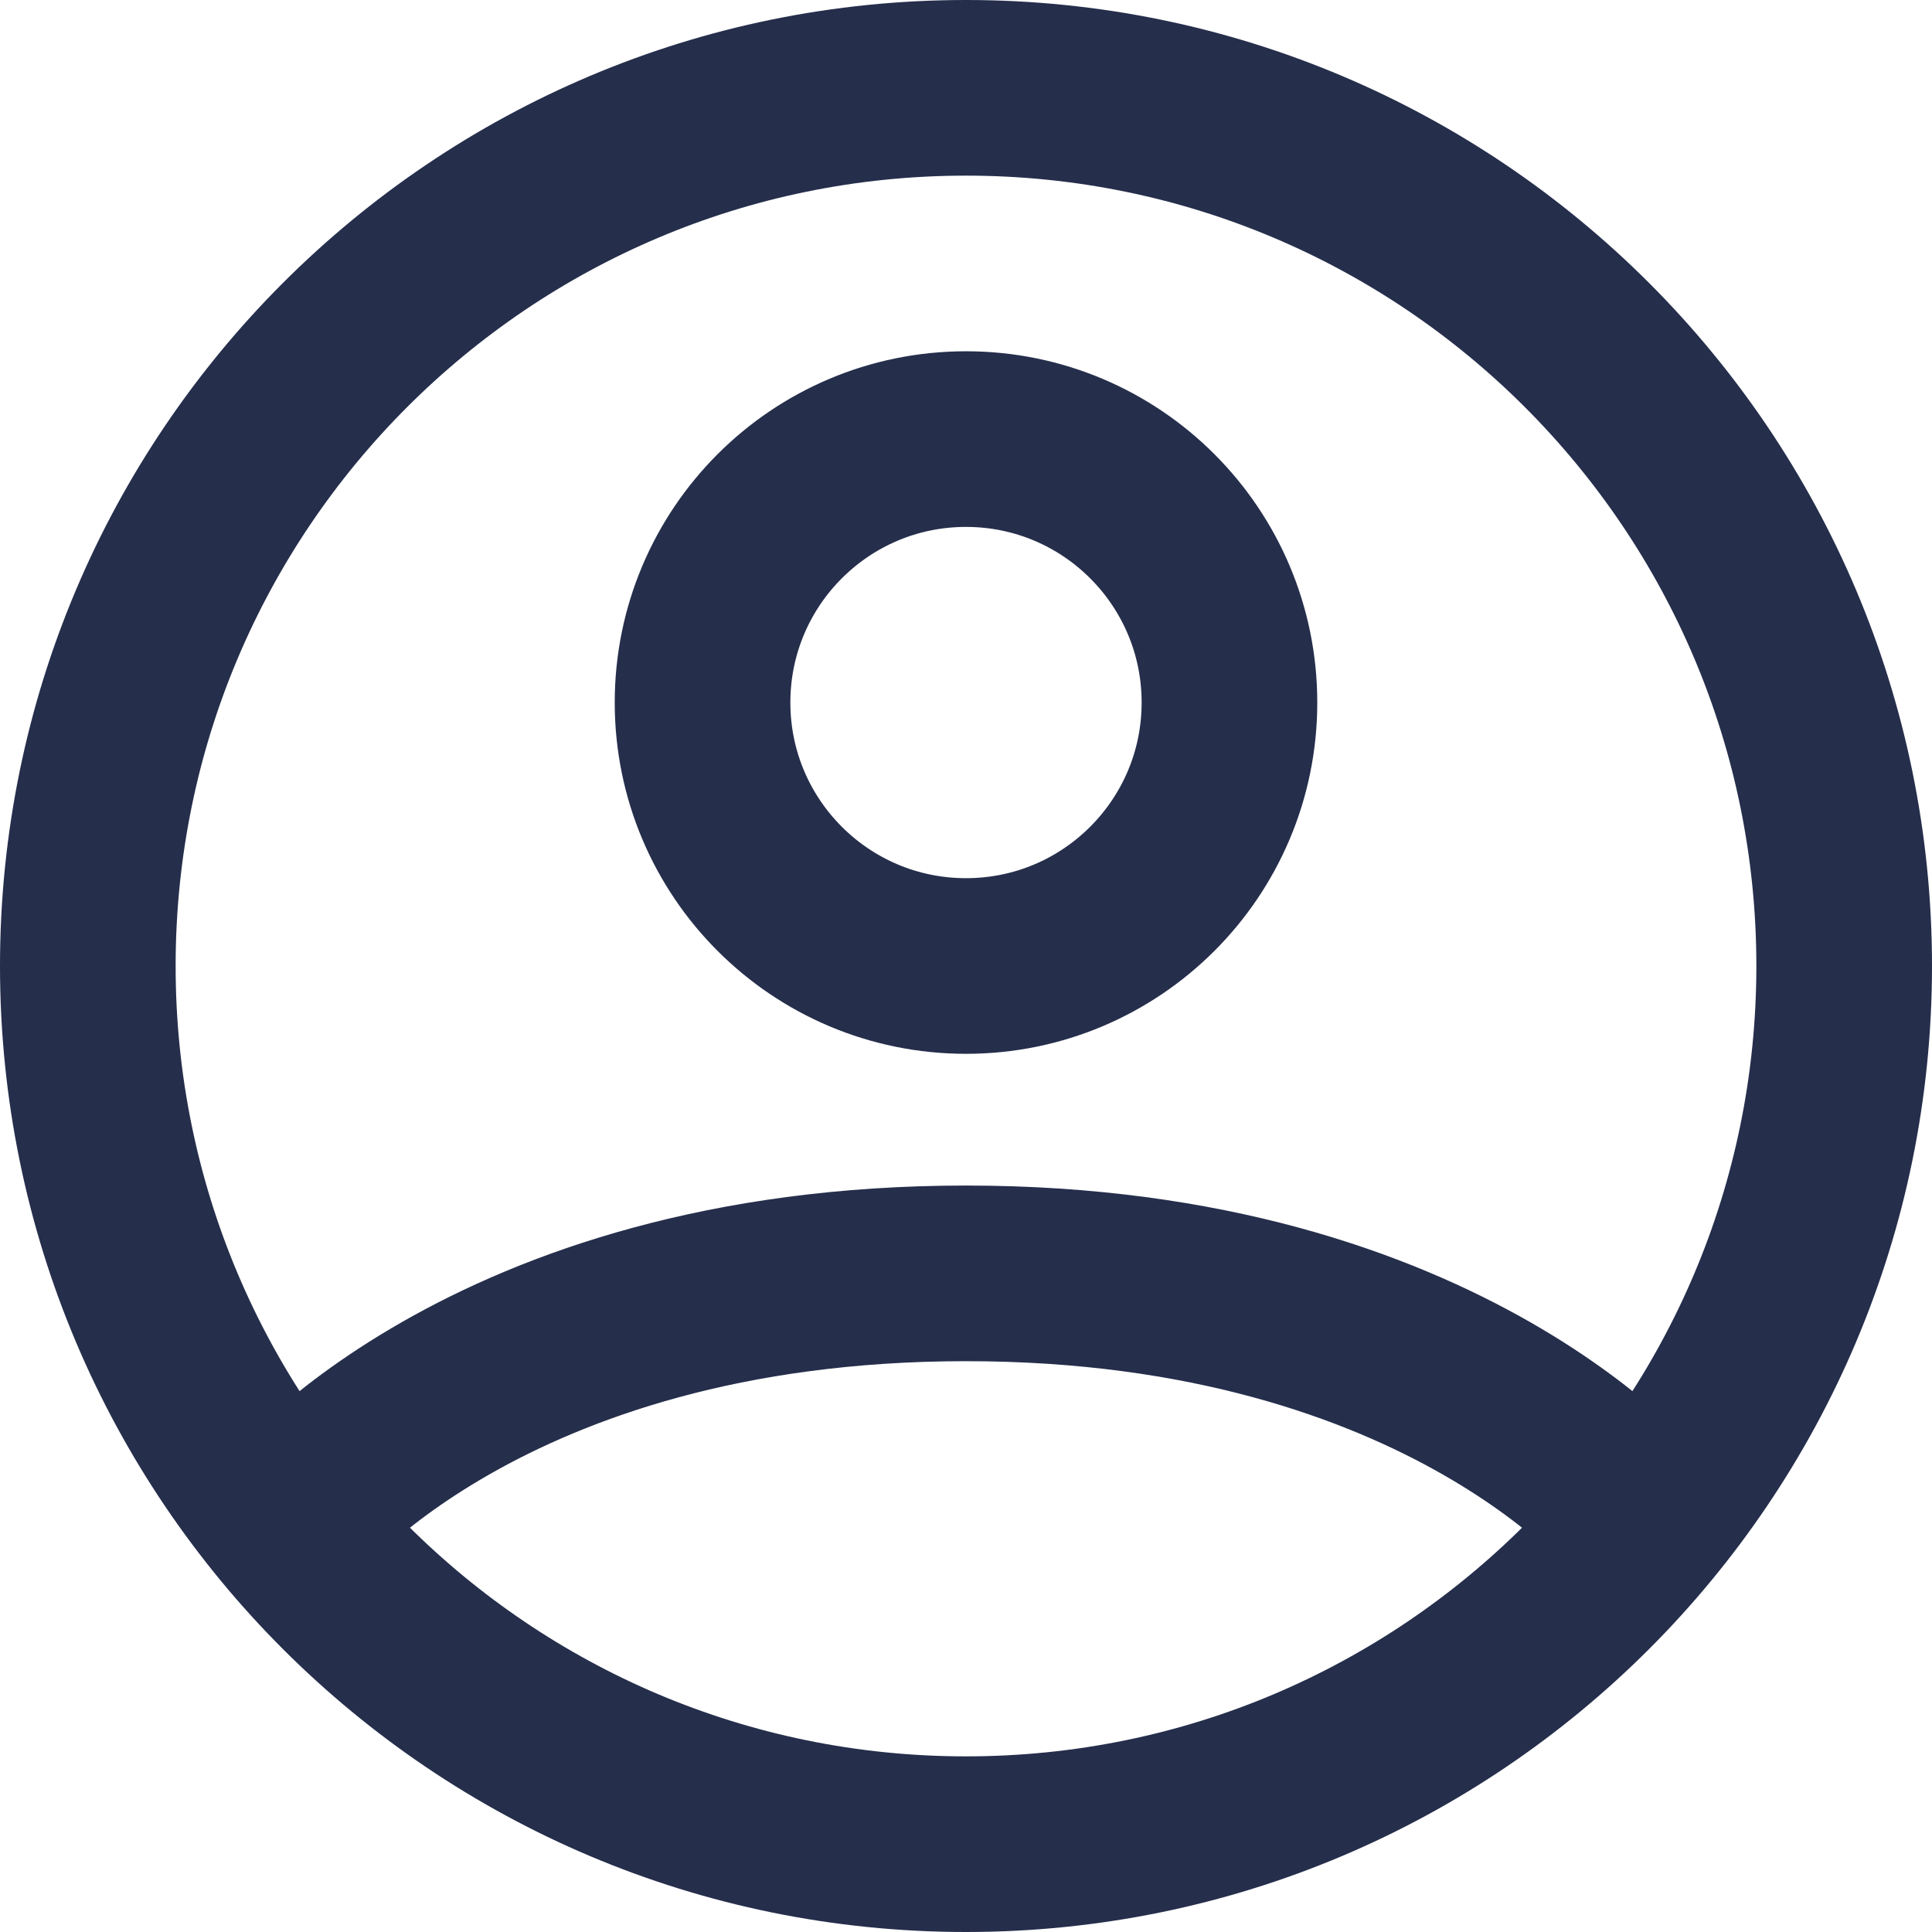<svg width="22" height="22" viewBox="0 0 22 22" fill="none" xmlns="http://www.w3.org/2000/svg">
<path d="M3.271 17.346C3.271 17.346 5.5 14.5 11 14.5C16.5 14.5 18.729 17.346 18.729 17.346M1 11C1 5.477 5.477 1 11 1C16.523 1 21 5.477 21 11C21 16.523 16.523 21 11 21C5.477 21 1 16.523 1 11ZM14 8C14 9.657 12.657 11 11 11C9.343 11 8 9.657 8 8C8 6.343 9.343 5 11 5C12.657 5 14 6.343 14 8Z" stroke="#252E4B" stroke-width="2" stroke-linecap="round" stroke-linejoin="round"/>
</svg>
